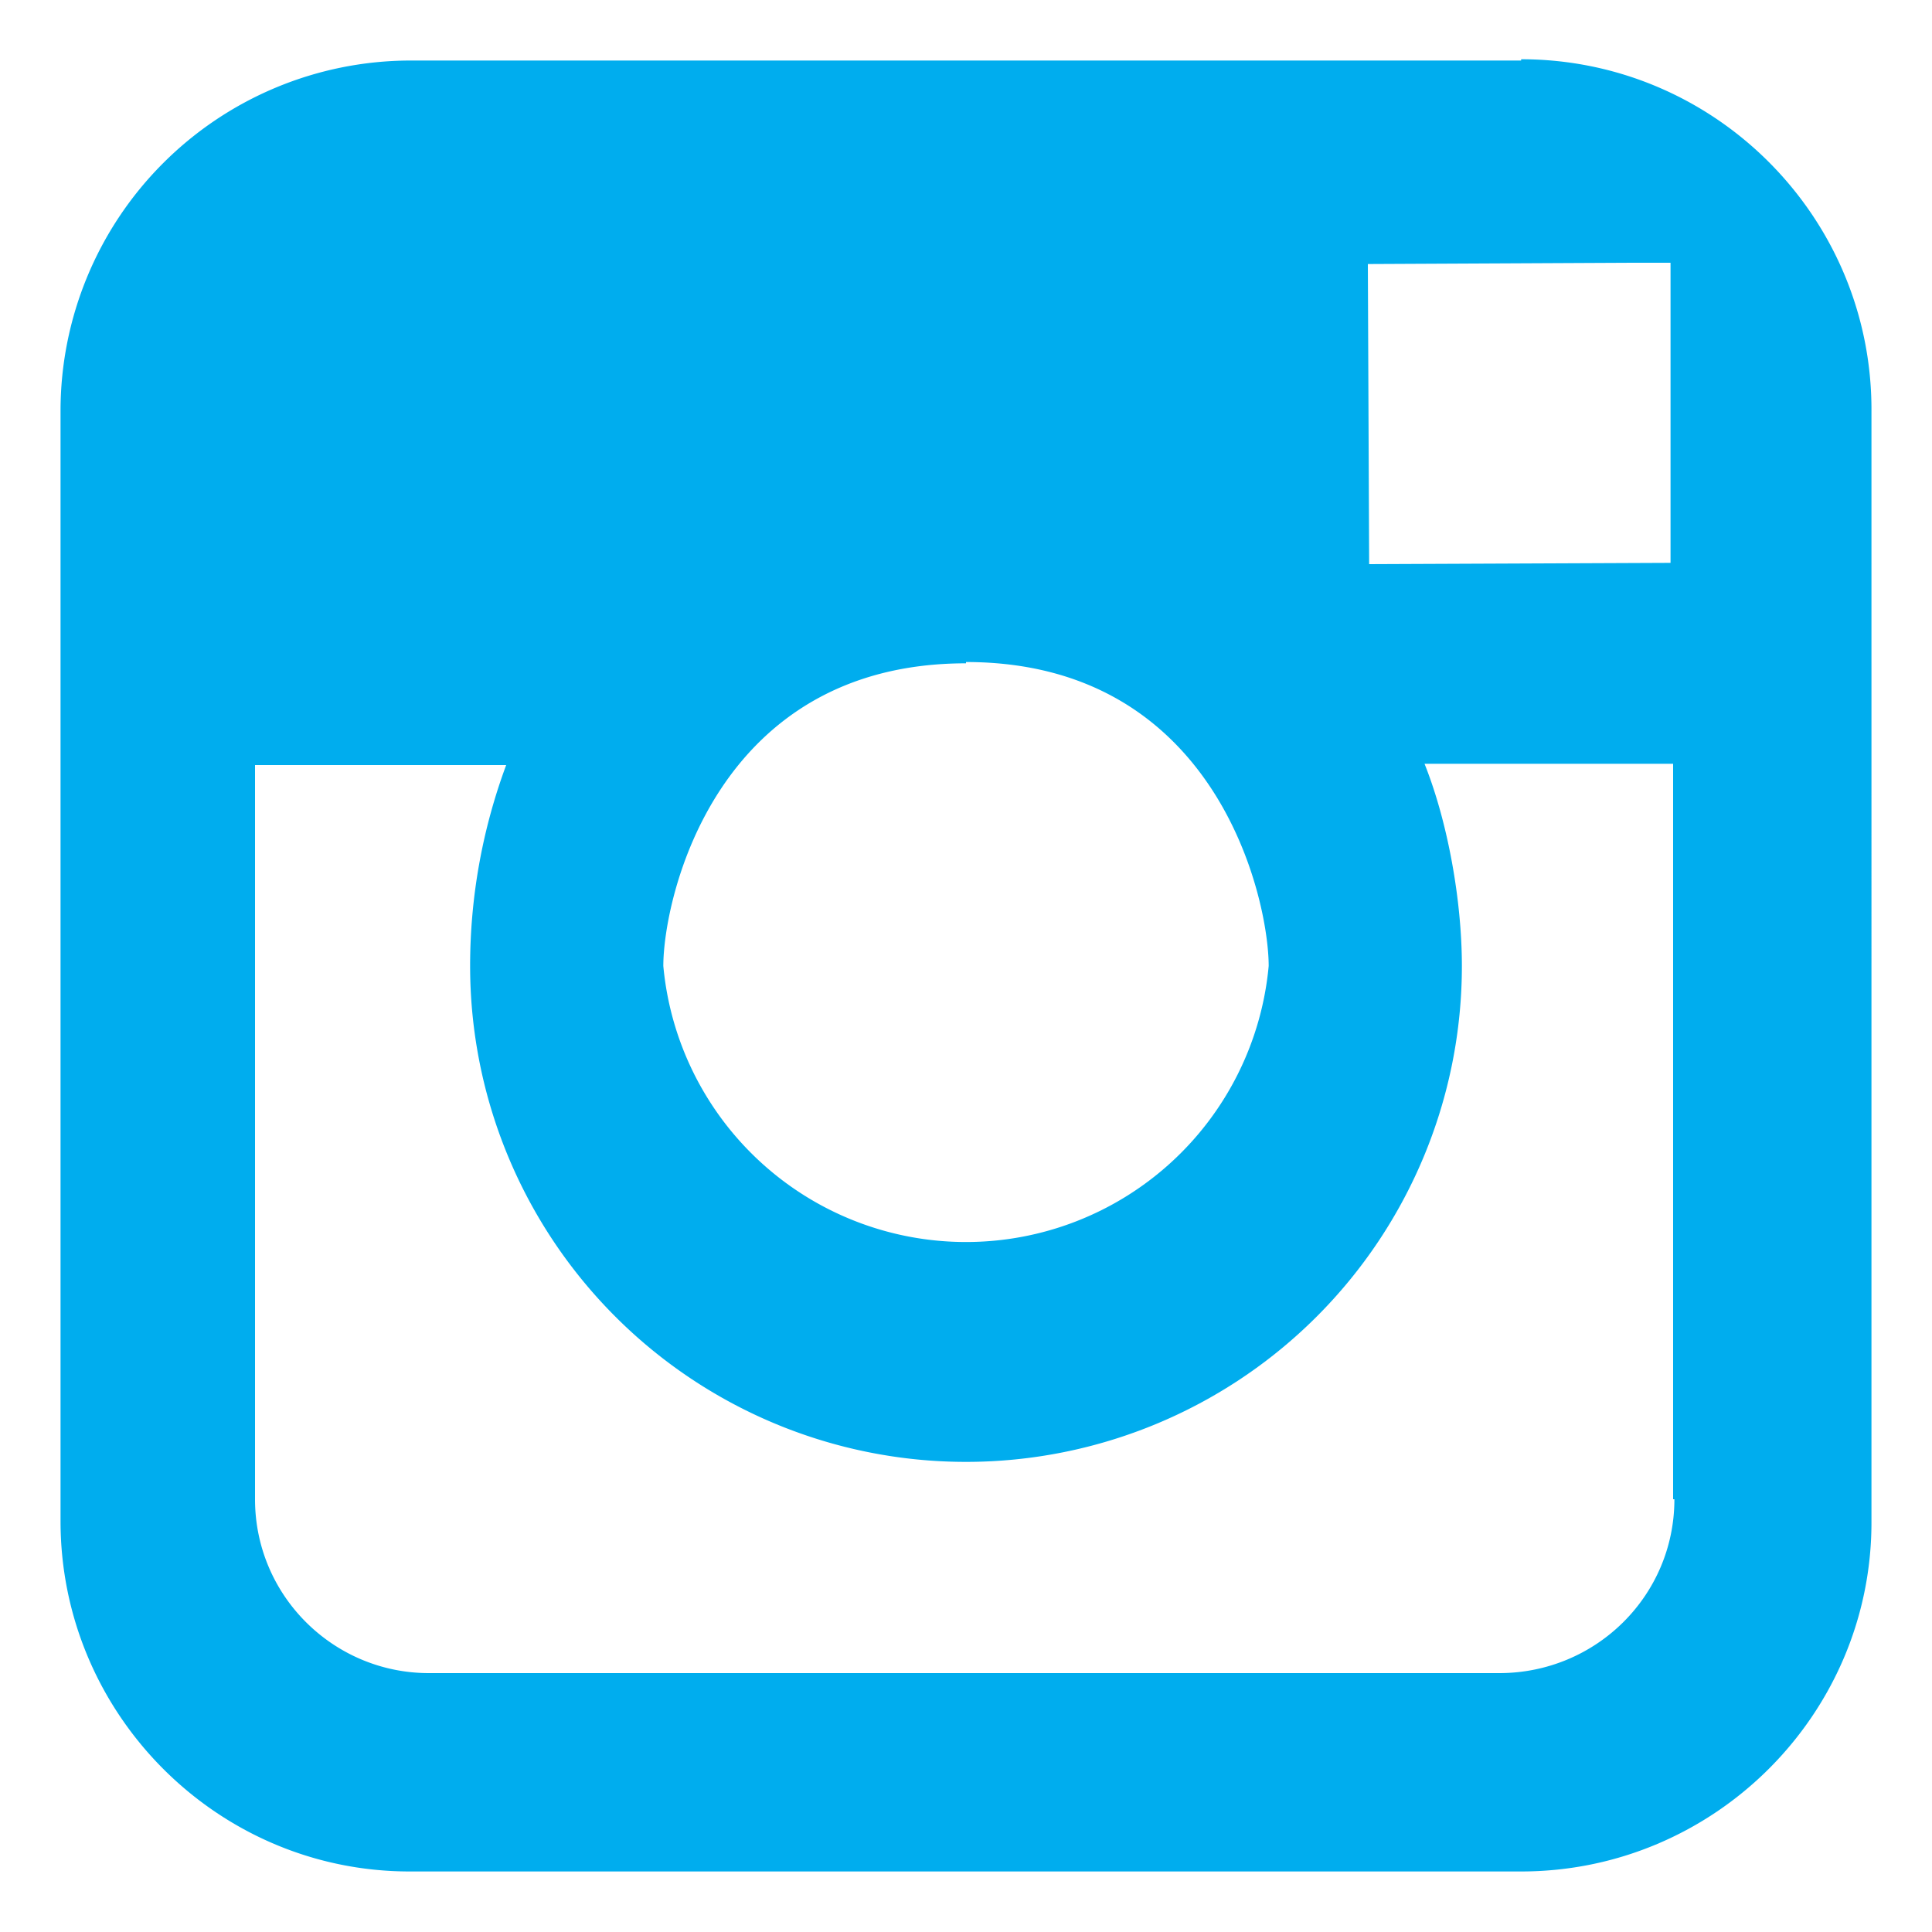 <svg viewBox="0 0 15 15" xmlns="http://www.w3.org/2000/svg">
  <path d="M11.81.47H3.18A2.72 2.72 0 00.47 3.19v8.62c0 1.5 1.22 2.72 2.71 2.72h8.63c1.5 0 2.72-1.22 2.72-2.71V3.18c0-1.5-1.22-2.72-2.72-2.72zm.86 1.57h.3v2.33l-2.34.01-.01-2.33 2.05-.01zM7.5 5.14c1.95 0 2.35 1.84 2.35 2.36a2.36 2.36 0 01-4.7 0c0-.52.4-2.35 2.35-2.35zm5.5 6.5c0 .75-.61 1.35-1.36 1.35H3.33c-.74 0-1.35-.6-1.35-1.35v-5.7h1.95a4.48 4.48 0 00-.28 1.56 3.85 3.85 0 007.7 0c0-.51-.11-1.12-.29-1.57h1.93v5.71z" fill="#00ADEE"/>
</svg>

